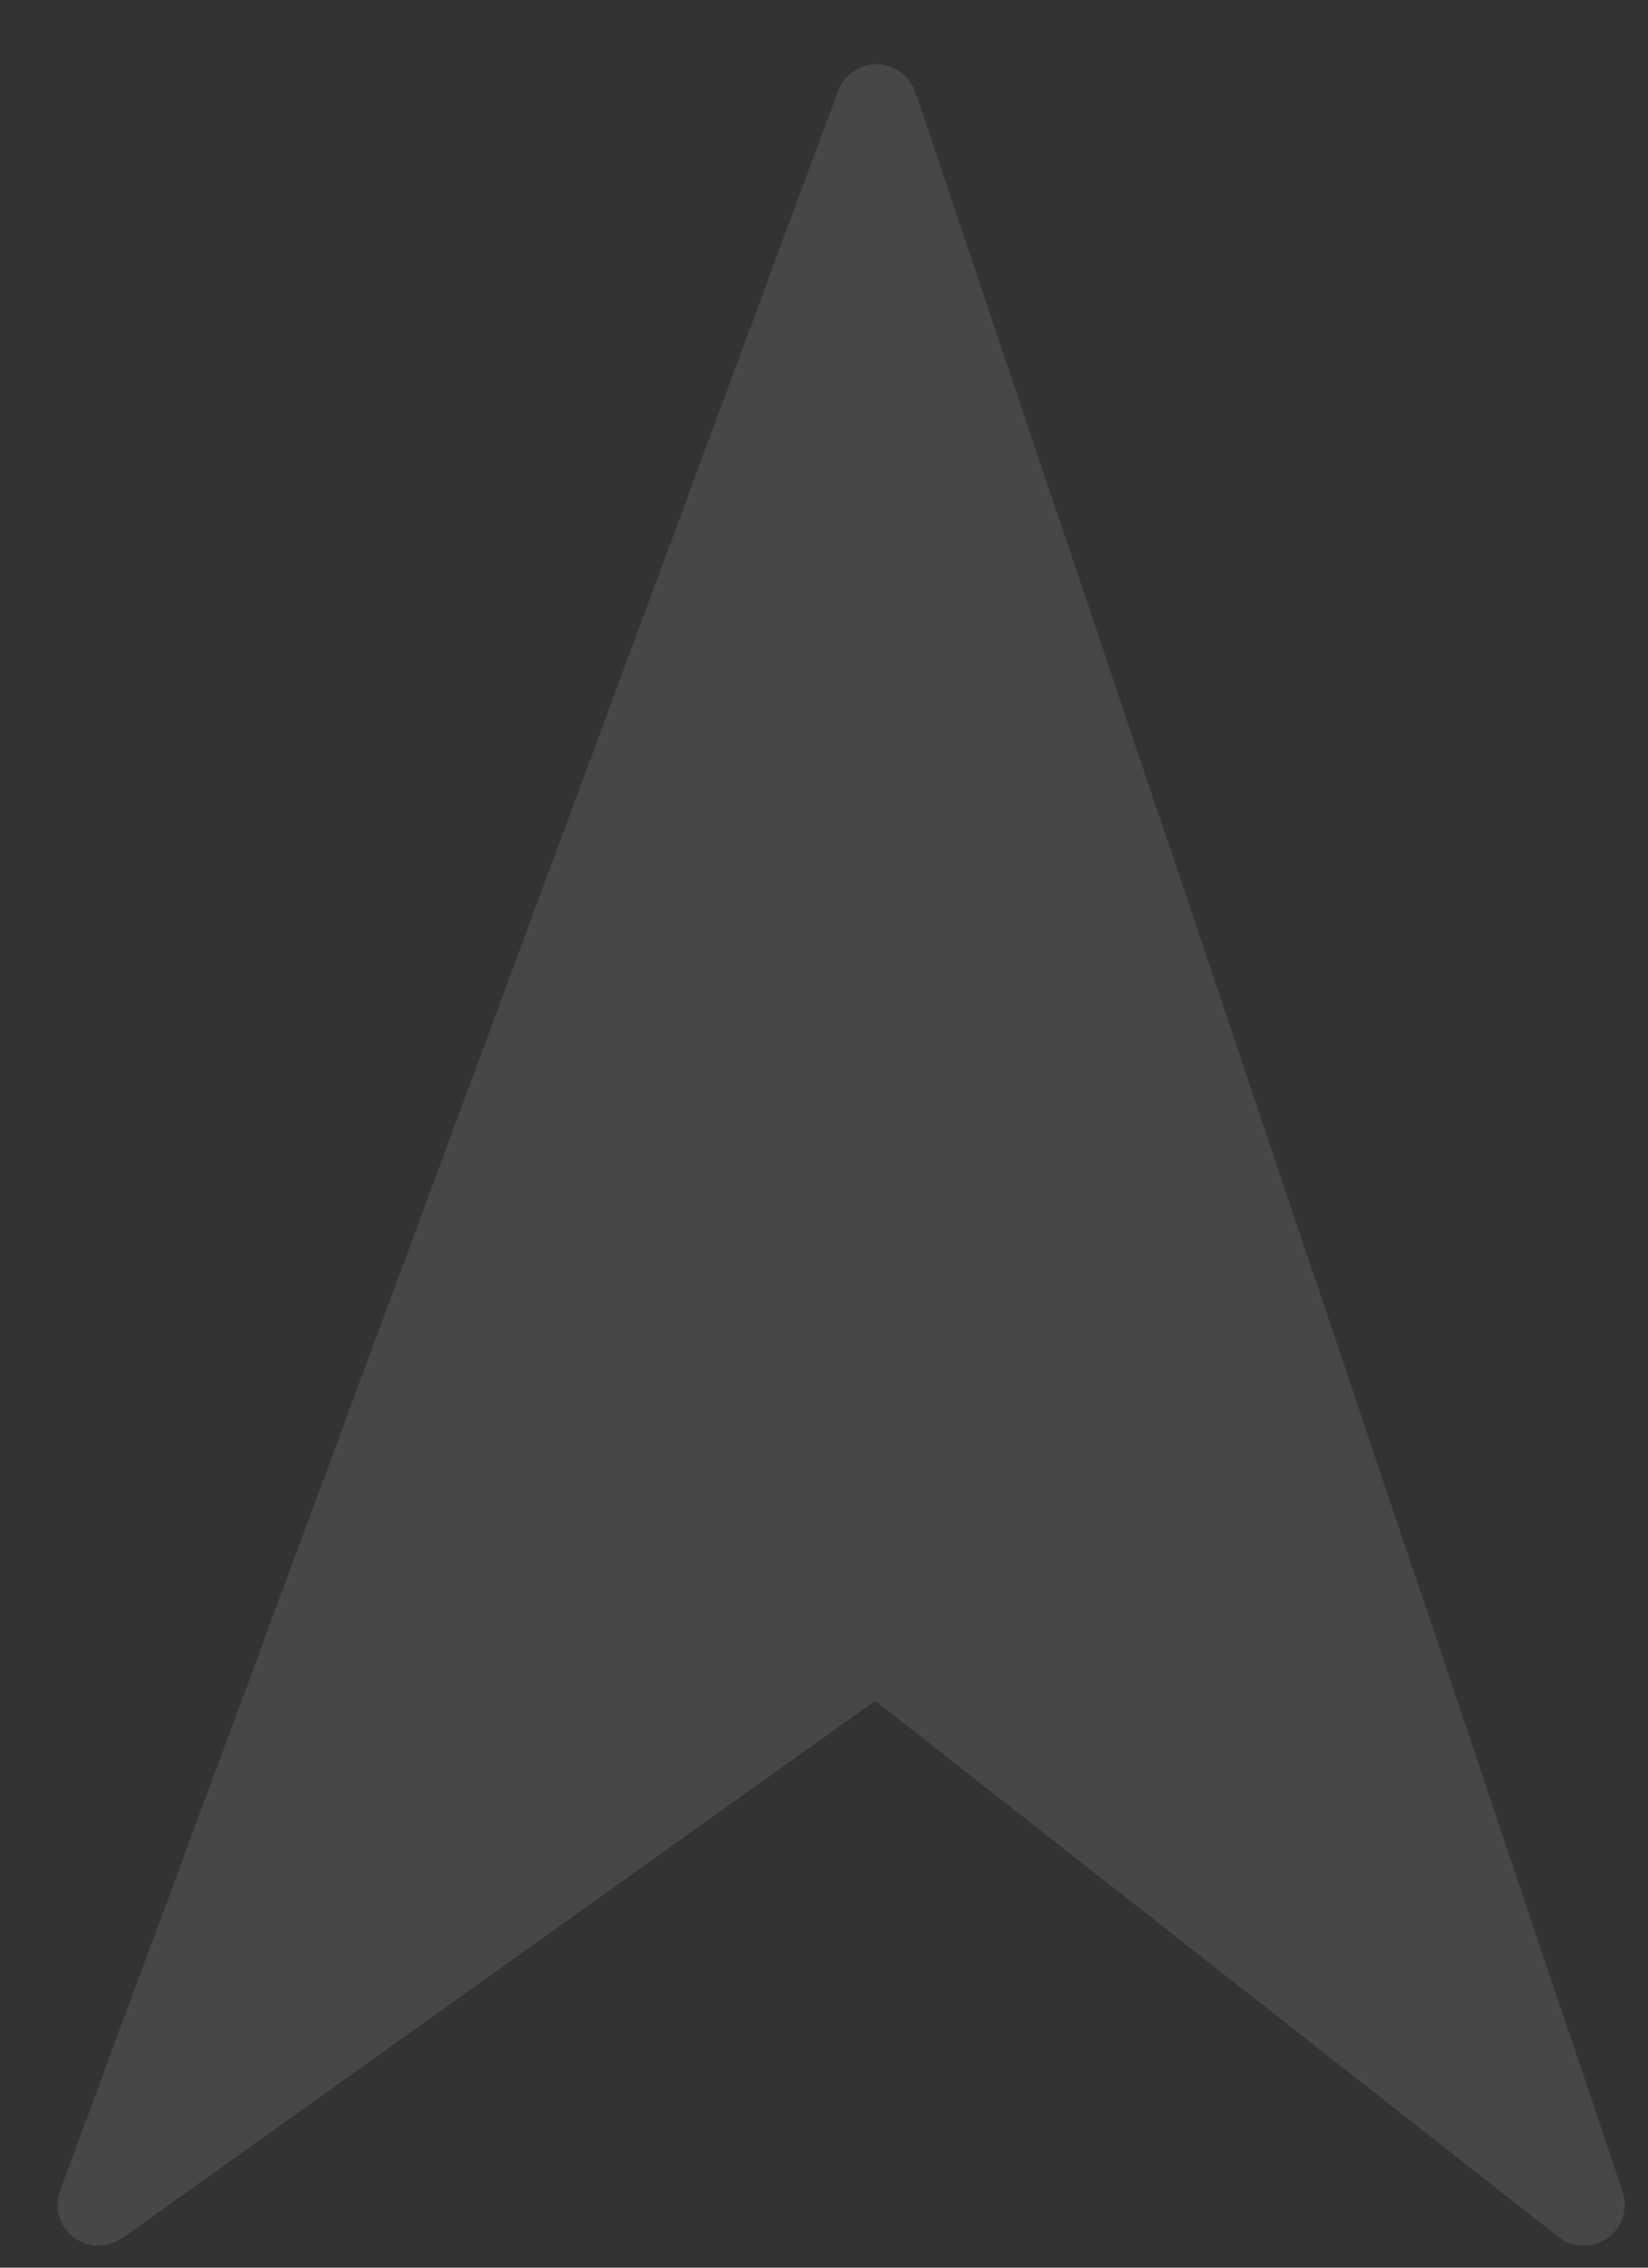 <svg width="24" height="33" viewBox="0 0 24 33" fill="none" xmlns="http://www.w3.org/2000/svg">
<rect x="0" y="0" width="24" height="33" fill="#333333" stroke="none"/>
<path d="M12.773 0.936C12.52 0.932 12.292 1.088 12.204 1.325L0.875 31.876C0.784 32.122 0.863 32.398 1.072 32.557C1.28 32.717 1.568 32.721 1.781 32.569L12.747 24.751L22.696 32.553C22.904 32.715 23.194 32.722 23.409 32.57C23.437 32.55 23.463 32.529 23.486 32.505C23.645 32.347 23.704 32.11 23.63 31.892L13.33 1.342C13.249 1.103 13.026 0.94 12.773 0.936Z" fill="white" fill-opacity="0.1"/>
</svg>
